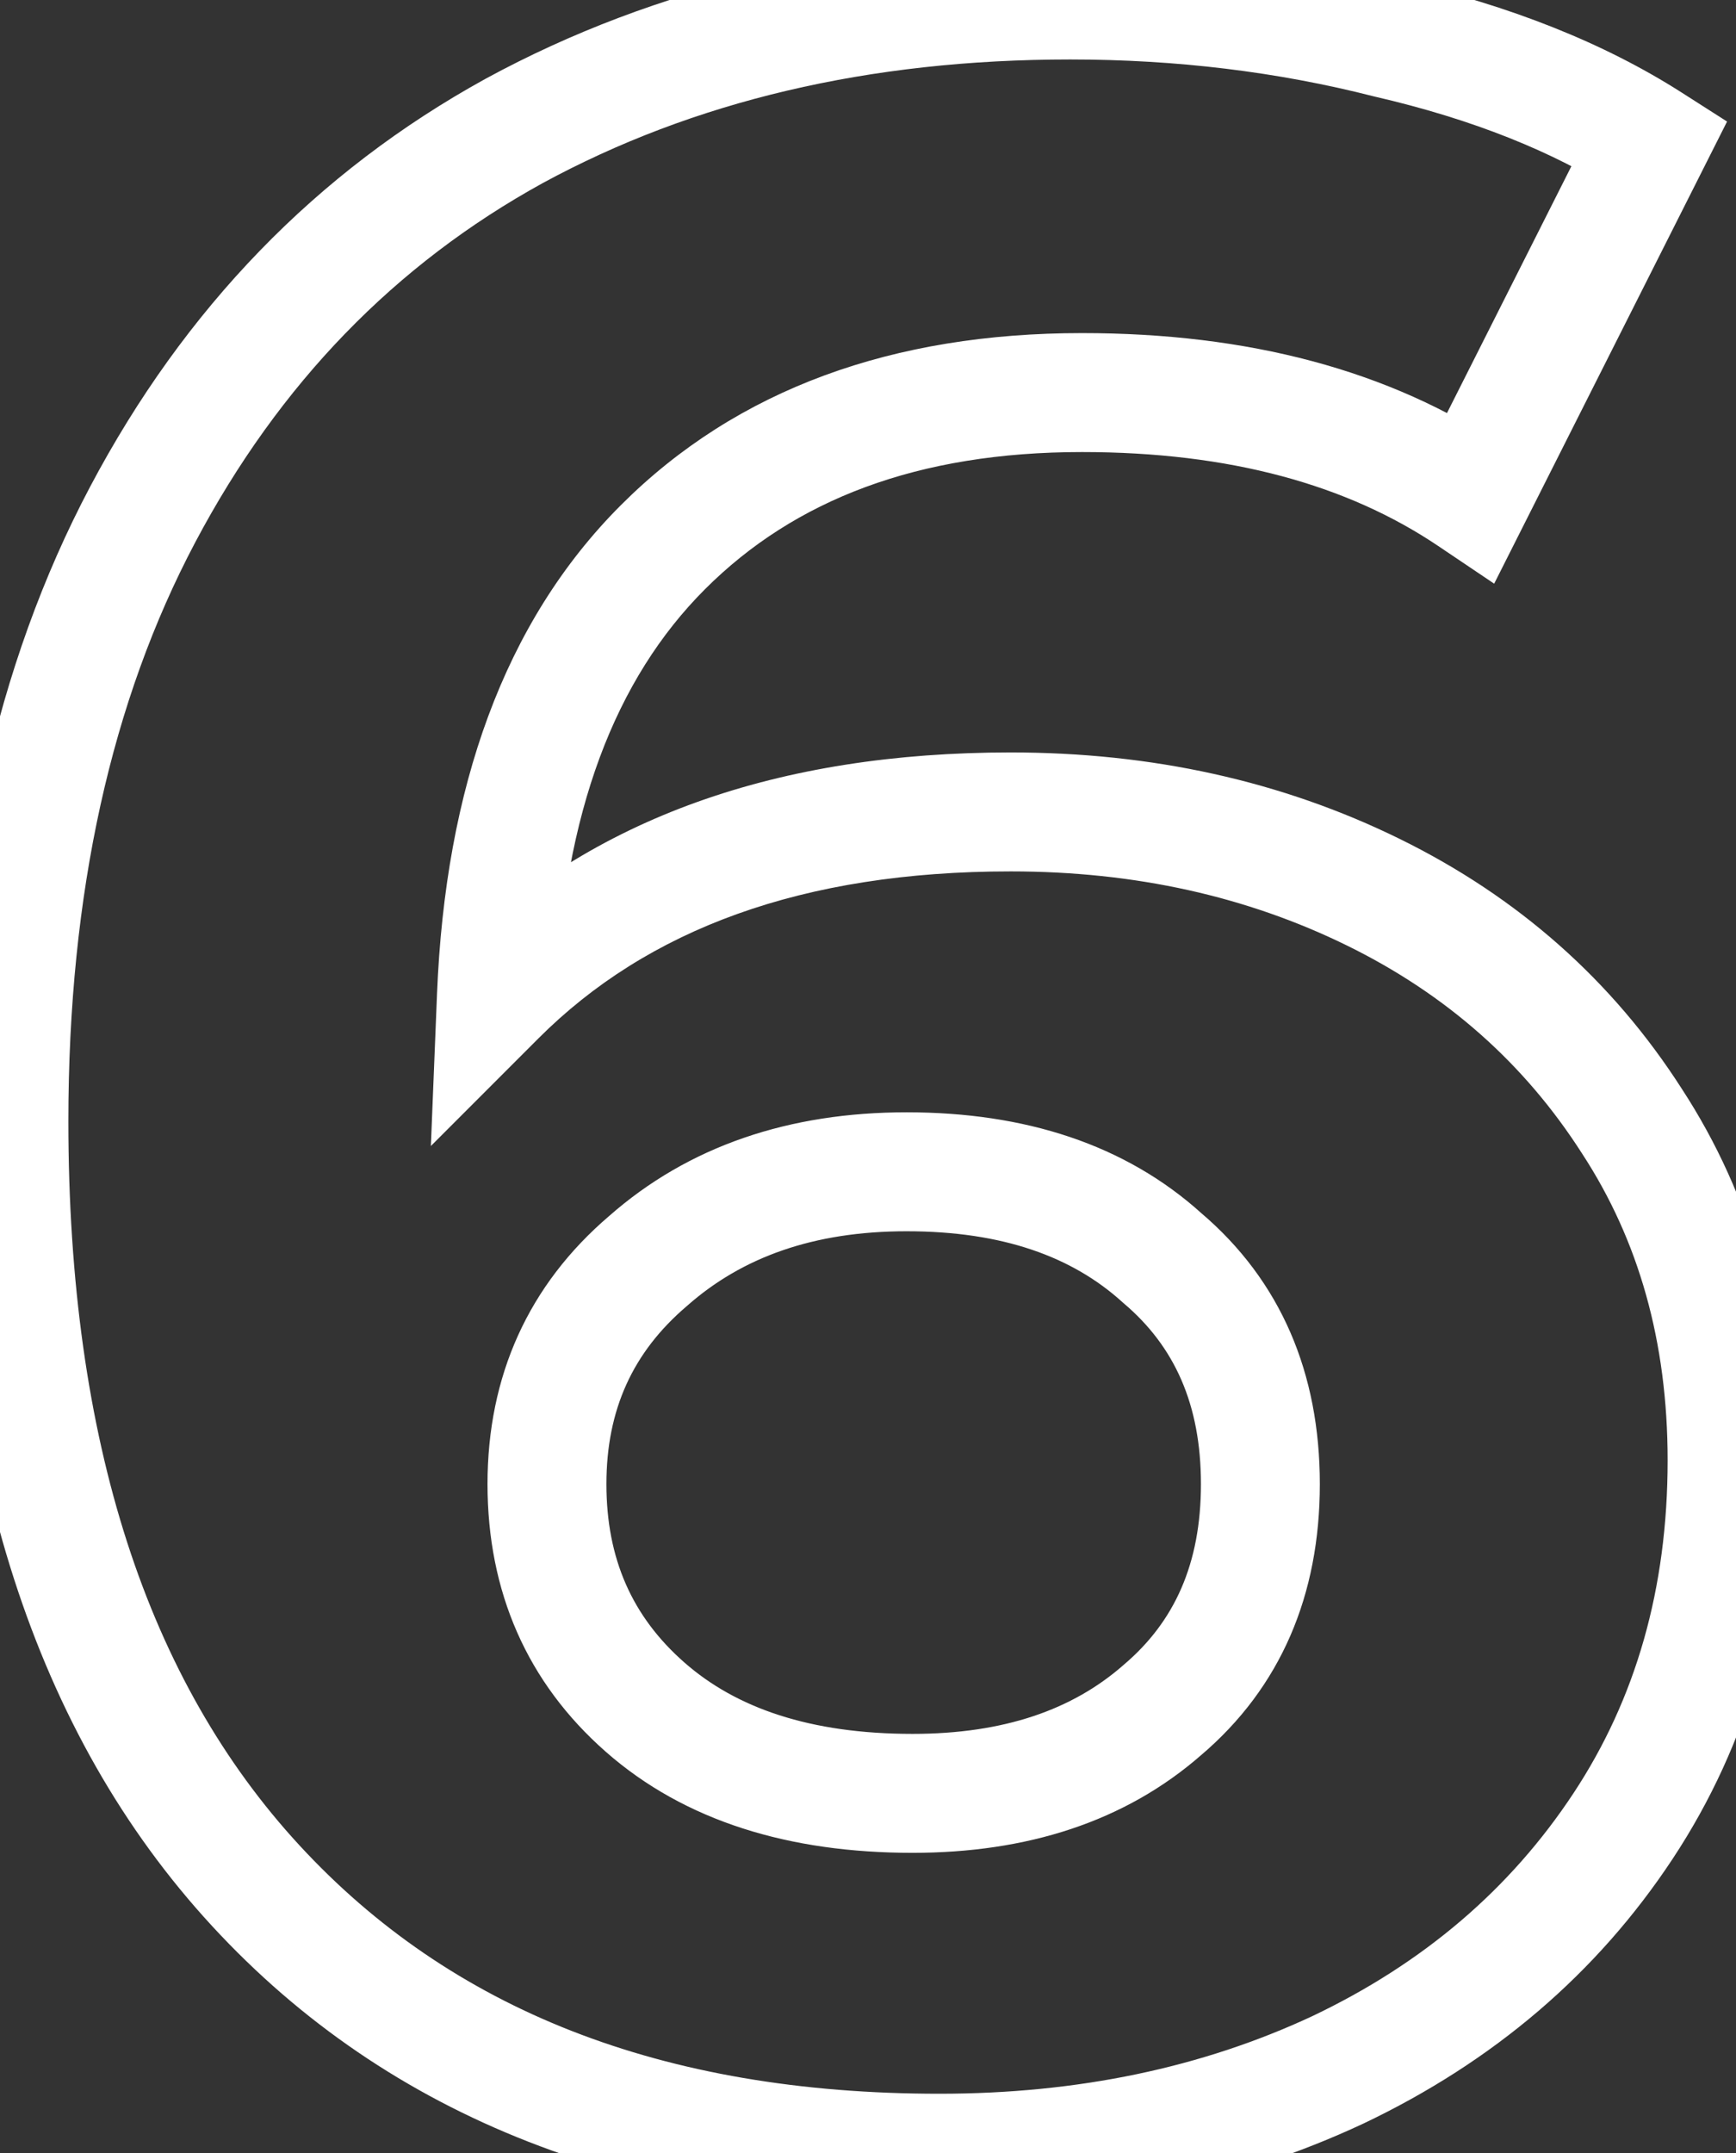 <svg width="146" height="181" viewBox="0 0 146 181" fill="none" xmlns="http://www.w3.org/2000/svg">
<rect x="0" y="0" width="146" height="181" fill="#333333" stroke="none"/>
<path d="M115.5 75L117.703 70.512V70.512L115.5 75ZM137.25 94.25L133.039 96.945L133.051 96.965L133.064 96.984L137.25 94.25ZM136.5 153.5L132.328 150.745L136.5 153.5ZM112.5 174L114.614 178.531L114.631 178.523L114.647 178.516L112.5 174ZM21.5 158.5L17.824 161.89L21.5 158.5ZM12 43.25L7.581 40.911L12 43.25ZM43.25 11L40.863 6.606L40.852 6.613L40.84 6.619L43.25 11ZM116.75 3.25L115.515 8.095L115.57 8.109L115.626 8.122L116.75 3.25ZM138.75 12L143.215 14.251L145.248 10.218L141.442 7.787L138.75 12ZM123.75 41.75L120.958 45.898L125.662 49.064L128.215 44.001L123.75 41.75ZM55.75 46L59.285 49.535V49.535L55.75 46ZM41.75 83.75L36.754 83.548L36.237 96.334L45.285 87.285L41.75 83.75ZM97.75 143.75L94.515 139.937L94.486 139.962L94.457 139.987L97.75 143.75ZM97.75 105.75L94.392 109.455L94.453 109.51L94.515 109.563L97.75 105.75ZM54.5 106L57.745 109.804L57.777 109.777L57.808 109.749L54.5 106ZM54.25 143.5L57.551 139.744H57.551L54.25 143.5ZM85 73.25C95.475 73.25 104.878 75.356 113.297 79.488L117.703 70.512C107.789 65.644 96.858 63.25 85 63.25V73.25ZM113.297 79.488C121.67 83.599 128.214 89.407 133.039 96.945L141.461 91.555C135.619 82.426 127.663 75.401 117.703 70.512L113.297 79.488ZM133.064 96.984C137.808 104.249 140.25 112.776 140.25 122.75H150.25C150.25 111.057 147.358 100.584 141.436 91.516L133.064 96.984ZM140.25 122.75C140.25 133.541 137.567 142.812 132.328 150.745L140.672 156.255C147.1 146.522 150.25 135.292 150.25 122.75H140.25ZM132.328 150.745C127.029 158.769 119.751 165.016 110.353 169.484L114.647 178.516C125.582 173.317 134.305 165.898 140.672 156.255L132.328 150.745ZM110.386 169.469C101.122 173.792 90.689 176 79 176V186C91.978 186 103.878 183.541 114.614 178.531L110.386 169.469ZM79 176C55.593 176 37.874 168.88 25.176 155.11L17.824 161.89C32.792 178.12 53.407 186 79 186V176ZM25.176 155.11C12.463 141.325 5.75 121.29 5.75 94.25H-4.25C-4.25 122.877 2.87 145.675 17.824 161.89L25.176 155.11ZM5.75 94.25C5.75 75.042 9.381 58.884 16.419 45.589L7.581 40.911C-0.381 55.949 -4.25 73.792 -4.25 94.25H5.75ZM16.419 45.589C23.488 32.236 33.228 22.219 45.66 15.381L40.84 6.619C26.606 14.448 15.512 25.93 7.581 40.911L16.419 45.589ZM45.637 15.394C58.301 8.514 73.041 5 90 5V-5C71.626 -5 55.199 -1.181 40.863 6.606L45.637 15.394ZM90 5C98.943 5 107.444 6.038 115.515 8.095L117.985 -1.595C109.056 -3.871 99.723 -5 90 -5V5ZM115.626 8.122C123.869 10.024 130.642 12.753 136.058 16.213L141.442 7.787C134.858 3.58 126.964 0.476 117.874 -1.622L115.626 8.122ZM134.285 9.749L119.285 39.499L128.215 44.001L143.215 14.251L134.285 9.749ZM126.542 37.602C116.859 31.084 104.902 28 91 28V38C103.431 38 113.308 40.749 120.958 45.898L126.542 37.602ZM91 28C75.138 28 62.01 32.669 52.215 42.465L59.285 49.535C66.823 41.998 77.195 38 91 38V28ZM52.215 42.465C42.389 52.29 37.454 66.236 36.754 83.548L46.746 83.952C47.38 68.264 51.778 57.043 59.285 49.535L52.215 42.465ZM45.285 87.285C54.448 78.123 67.455 73.25 85 73.25V63.25C65.545 63.25 49.719 68.71 38.215 80.215L45.285 87.285ZM76.75 155.75C86.346 155.75 94.606 153.145 101.043 147.513L94.457 139.987C90.227 143.689 84.487 145.75 76.75 145.75V155.75ZM100.985 147.563C107.735 141.835 111 134.038 111 124.75H101C101 131.462 98.765 136.332 94.515 139.937L100.985 147.563ZM111 124.75C111 115.462 107.735 107.665 100.985 101.937L94.515 109.563C98.765 113.168 101 118.038 101 124.75H111ZM101.108 102.045C94.64 96.184 86.168 93.5 76.25 93.5V103.5C84.332 103.5 90.193 105.649 94.392 109.455L101.108 102.045ZM76.25 93.5C66.416 93.5 57.923 96.311 51.192 102.251L57.808 109.749C62.41 105.689 68.417 103.5 76.25 103.5V93.5ZM51.255 102.196C44.438 108.011 41 115.669 41 124.75H51C51 118.498 53.229 113.656 57.745 109.804L51.255 102.196ZM41 124.75C41 133.778 44.313 141.424 50.949 147.256L57.551 139.744C53.187 135.91 51 131.056 51 124.75H41ZM50.949 147.256C57.606 153.105 66.405 155.75 76.75 155.75V145.75C68.095 145.75 61.894 143.561 57.551 139.744L50.949 147.256Z" fill="white"/>
</svg>
